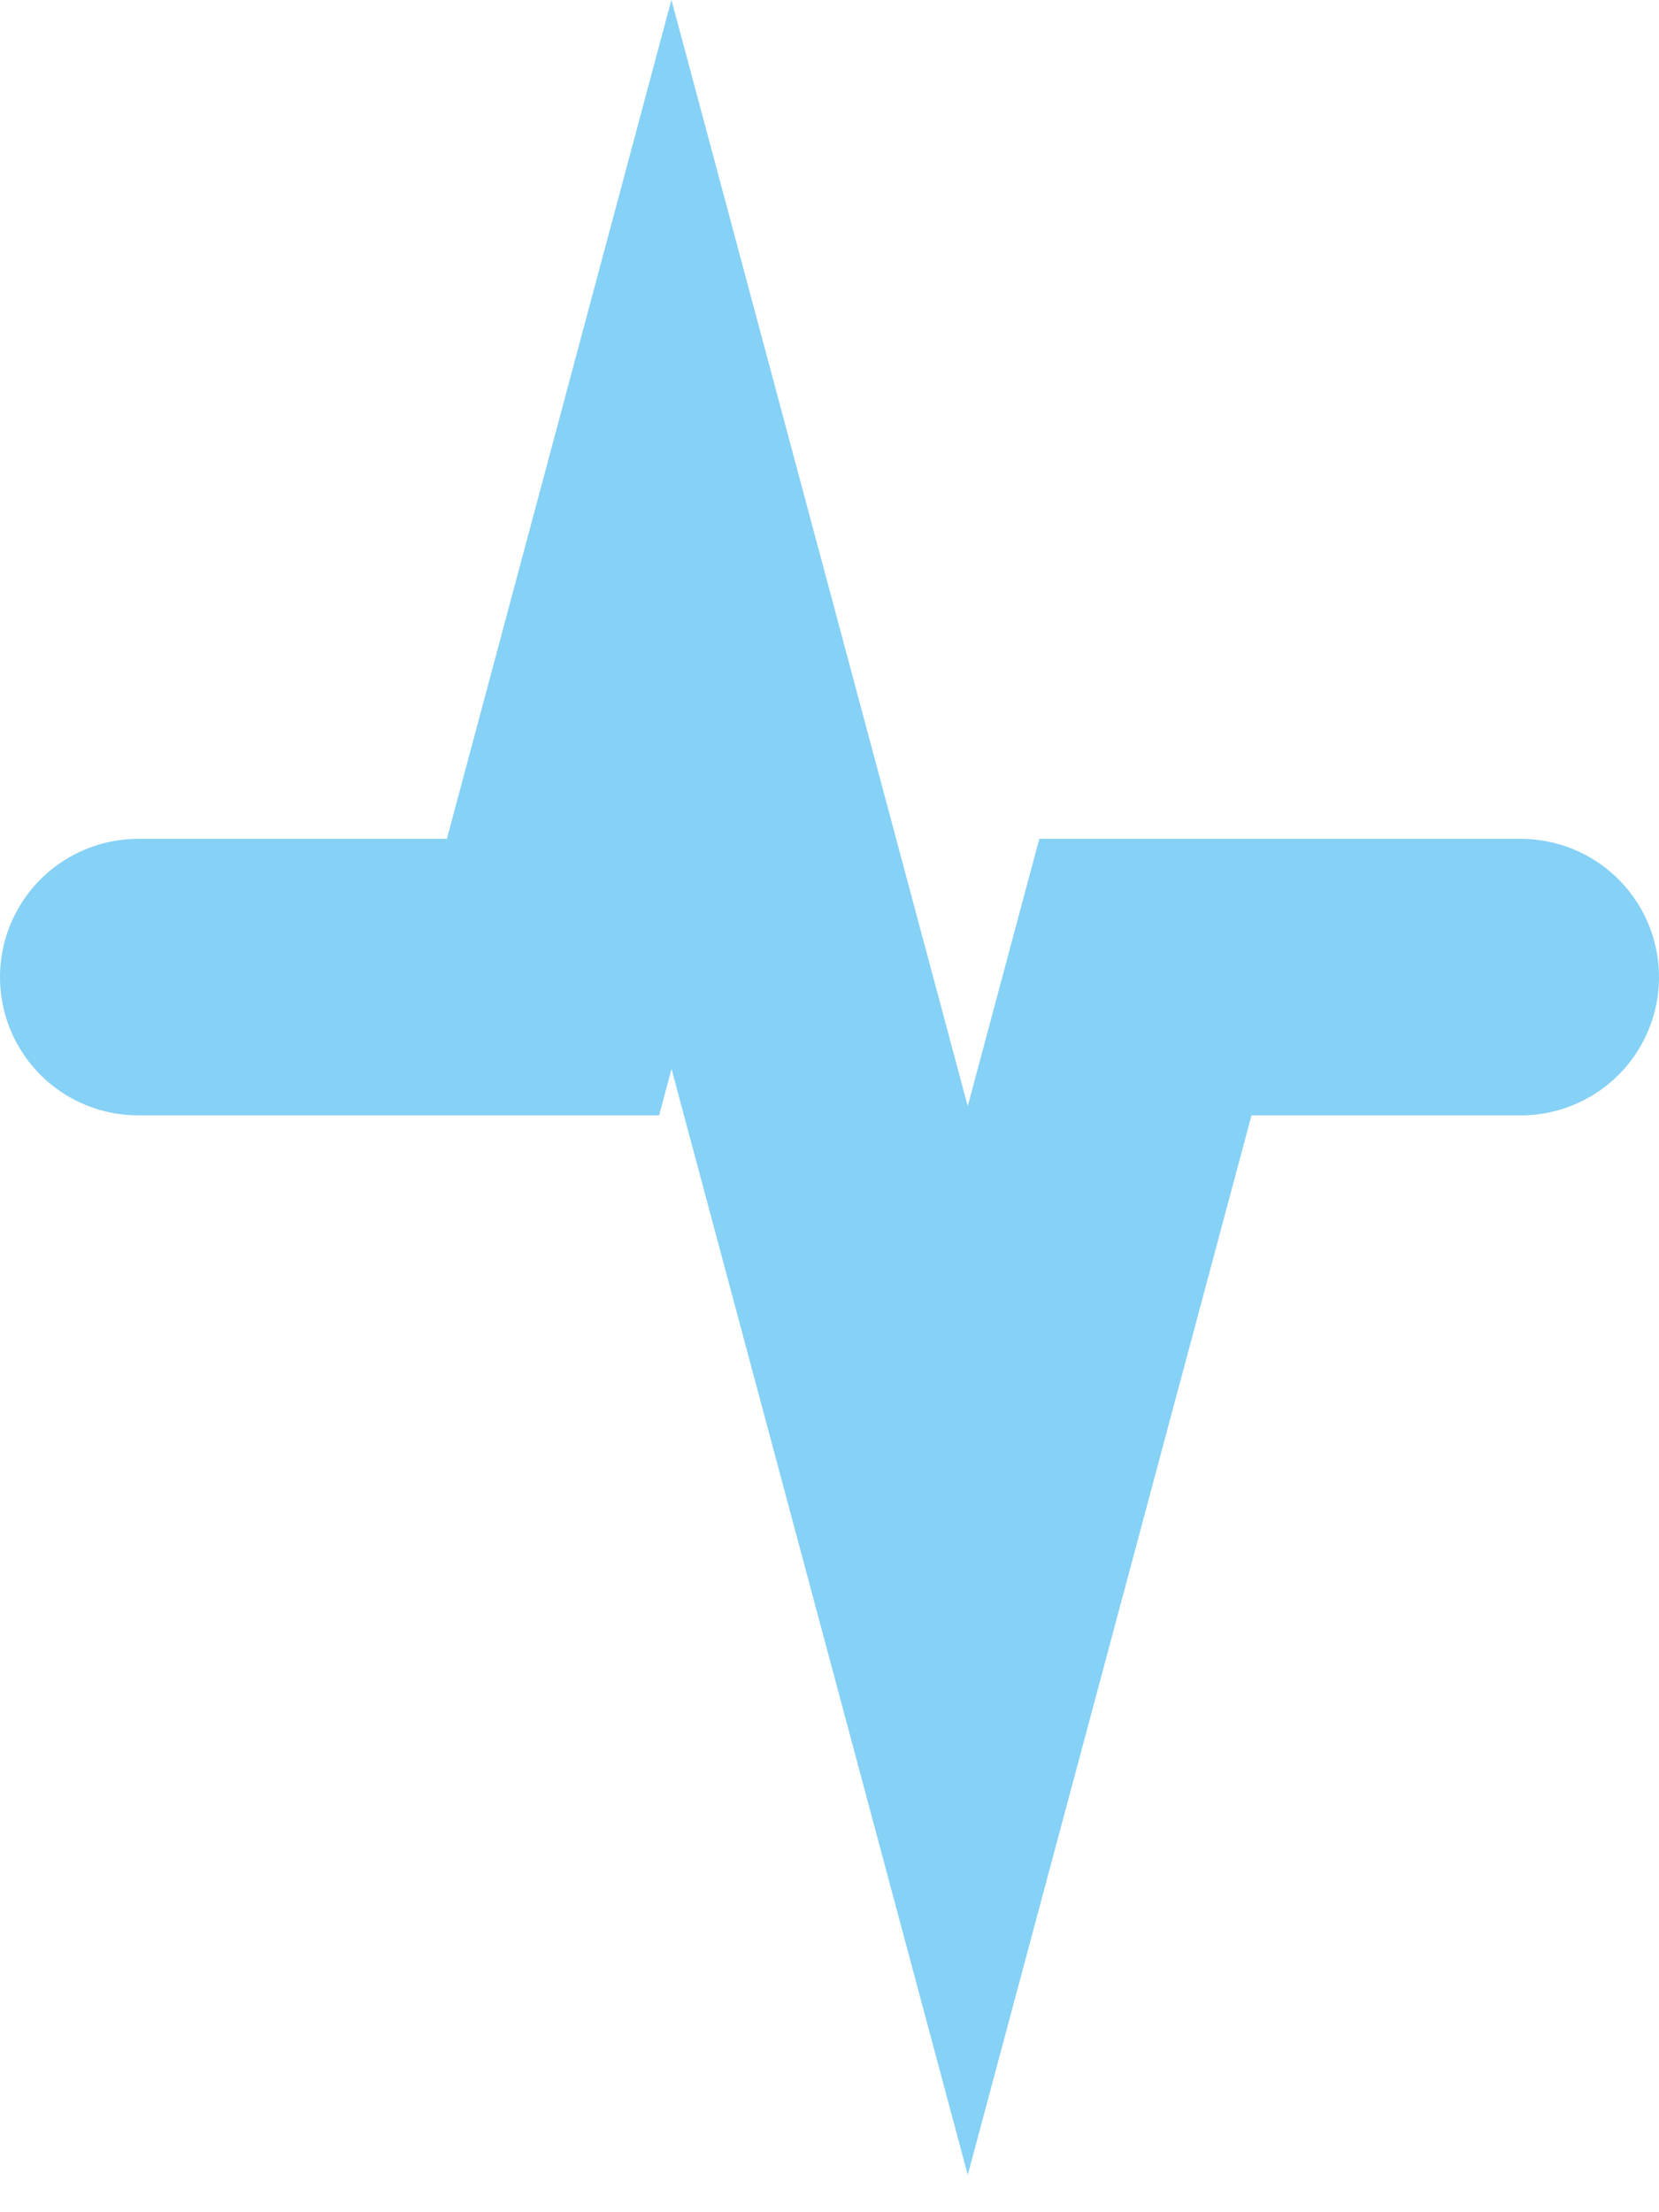 <svg width="12" height="16" viewBox="0 0 12 16" fill="none" xmlns="http://www.w3.org/2000/svg">
<path d="M1 7.067H4L4.857 3.865L7 11.865L8.285 7.067H11" stroke="#86D1F6" stroke-width="2" stroke-linecap="round"/>
</svg>
